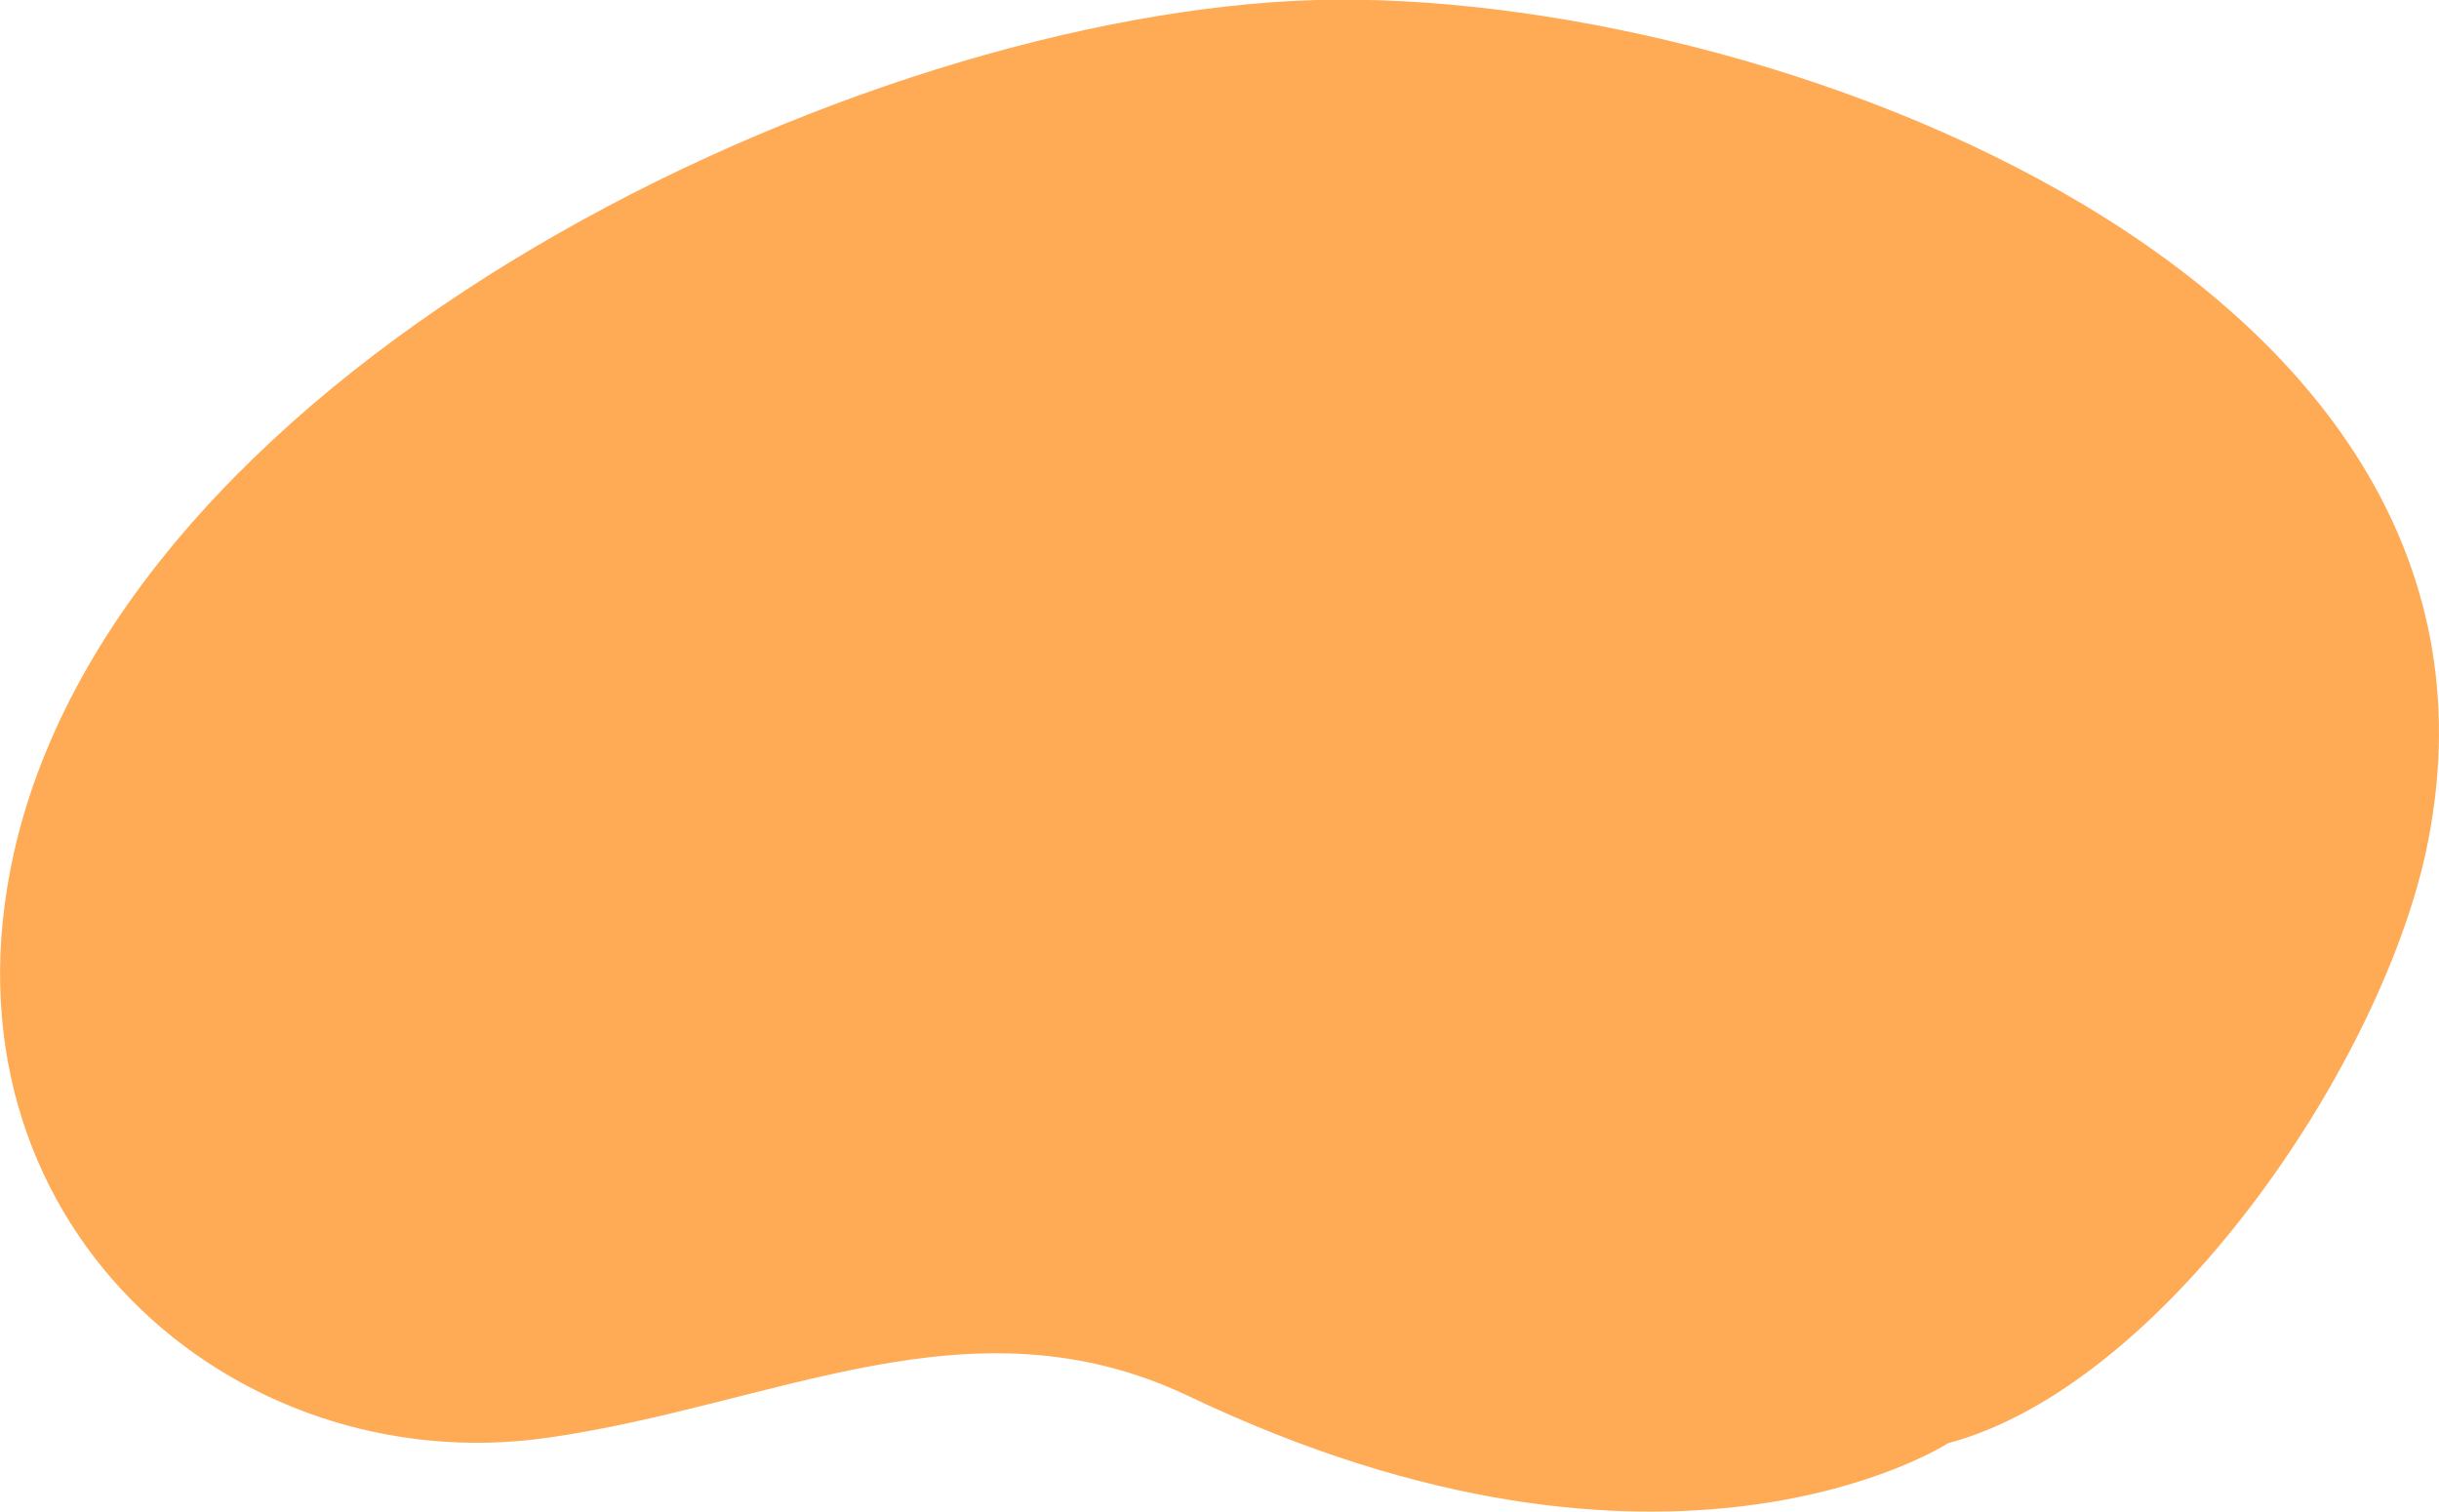 <svg xmlns="http://www.w3.org/2000/svg" viewBox="0 0 141.77 87.88"><defs><style>.cls-1{fill:#fa5;}</style></defs><g id="Layer_2" data-name="Layer 2"><g id="Layer_8" data-name="Layer 8"><path class="cls-1" d="M76.5,0C49.84.77,7.21,21.06.81,49.57-4,71,13.54,86.16,31.76,83.59c13.32-1.88,24.65-8.46,37.33-2.43C97,94.46,113.23,83.9,113.23,83.9c12.49-3.34,25-21.69,27.77-34.34C148.27,15.9,102.19-.69,76.5,0Z"/></g></g></svg>